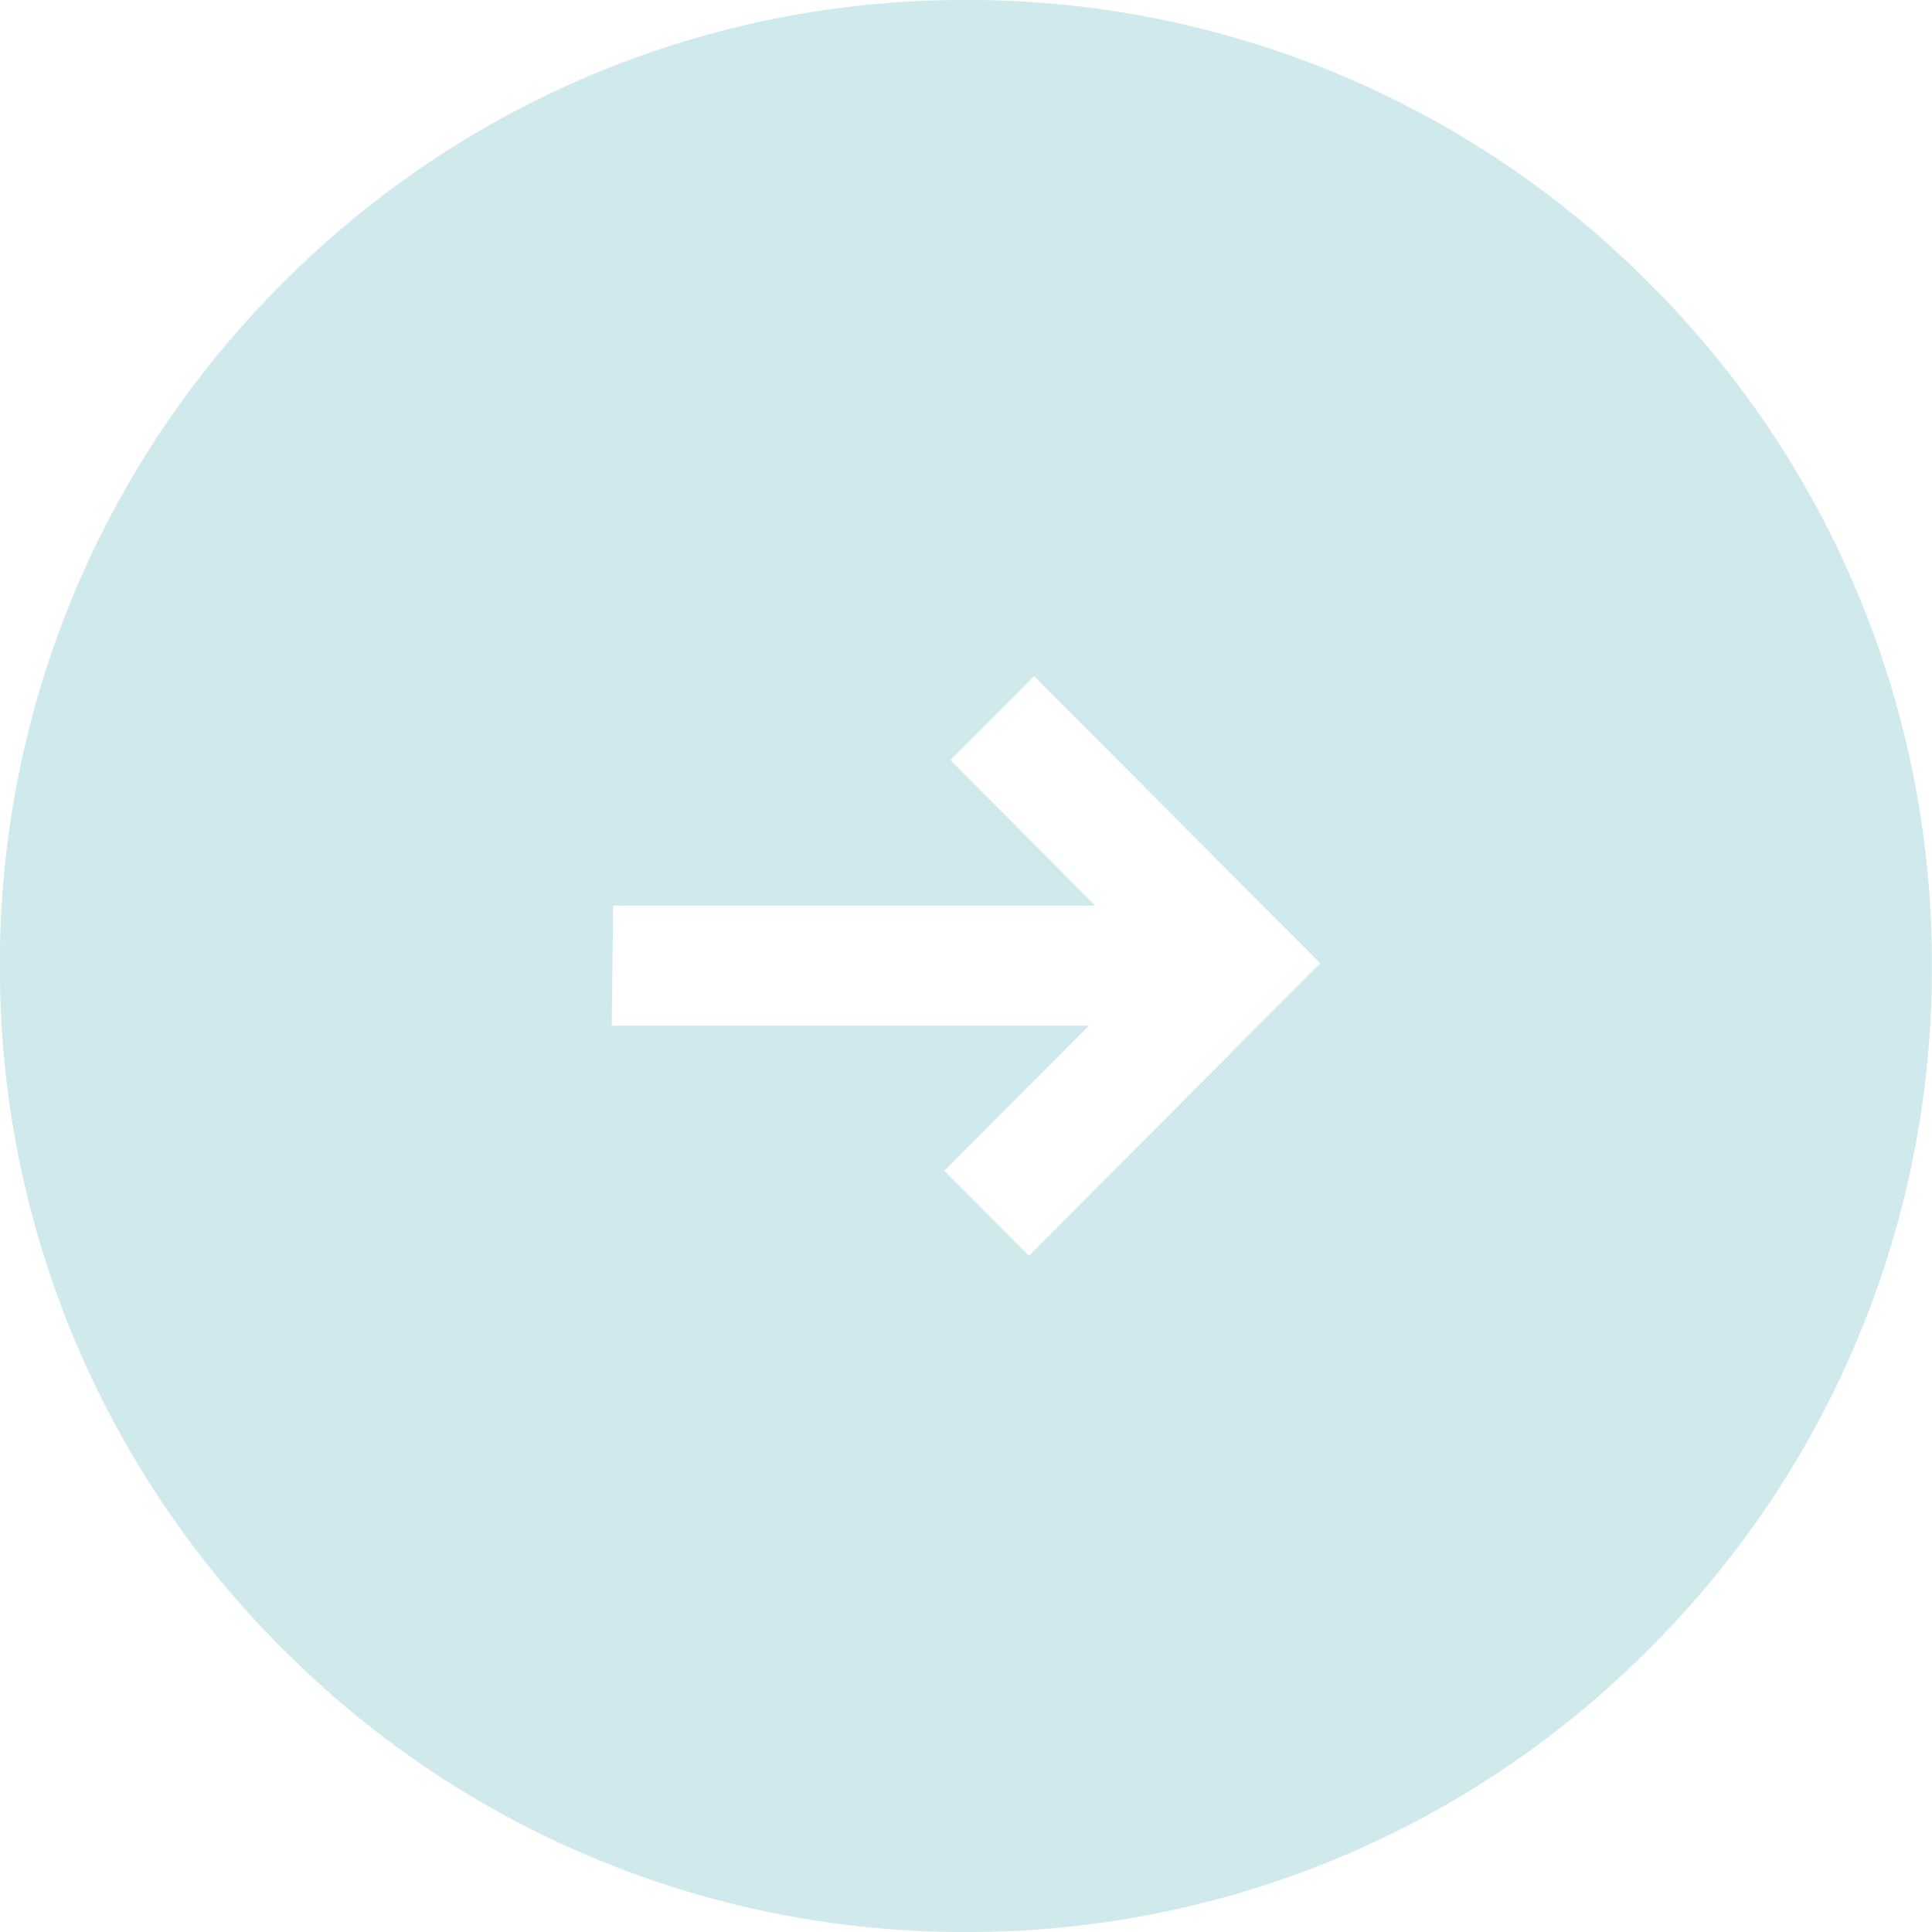 <svg xmlns="http://www.w3.org/2000/svg" width="22" height="22" viewBox="0 0 22 22">
  <path id="Path_18" data-name="Path 18" d="M-14793,22a10.926,10.926,0,0,1-7.778-3.222A10.934,10.934,0,0,1-14804,11a10.929,10.929,0,0,1,3.221-7.777A10.928,10.928,0,0,1-14793,0a10.93,10.93,0,0,1,7.778,3.222A10.925,10.925,0,0,1-14782,11a10.929,10.929,0,0,1-3.223,7.779A10.926,10.926,0,0,1-14793,22Zm-4.017-11.688-.016,1.368h5.433l-1.646,1.651.964.97,3.316-3.332-3.257-3.269-.953.956,1.648,1.656h-5.49Z" transform="translate(14803.999)" fill="#d0e9ec"/>
</svg>
